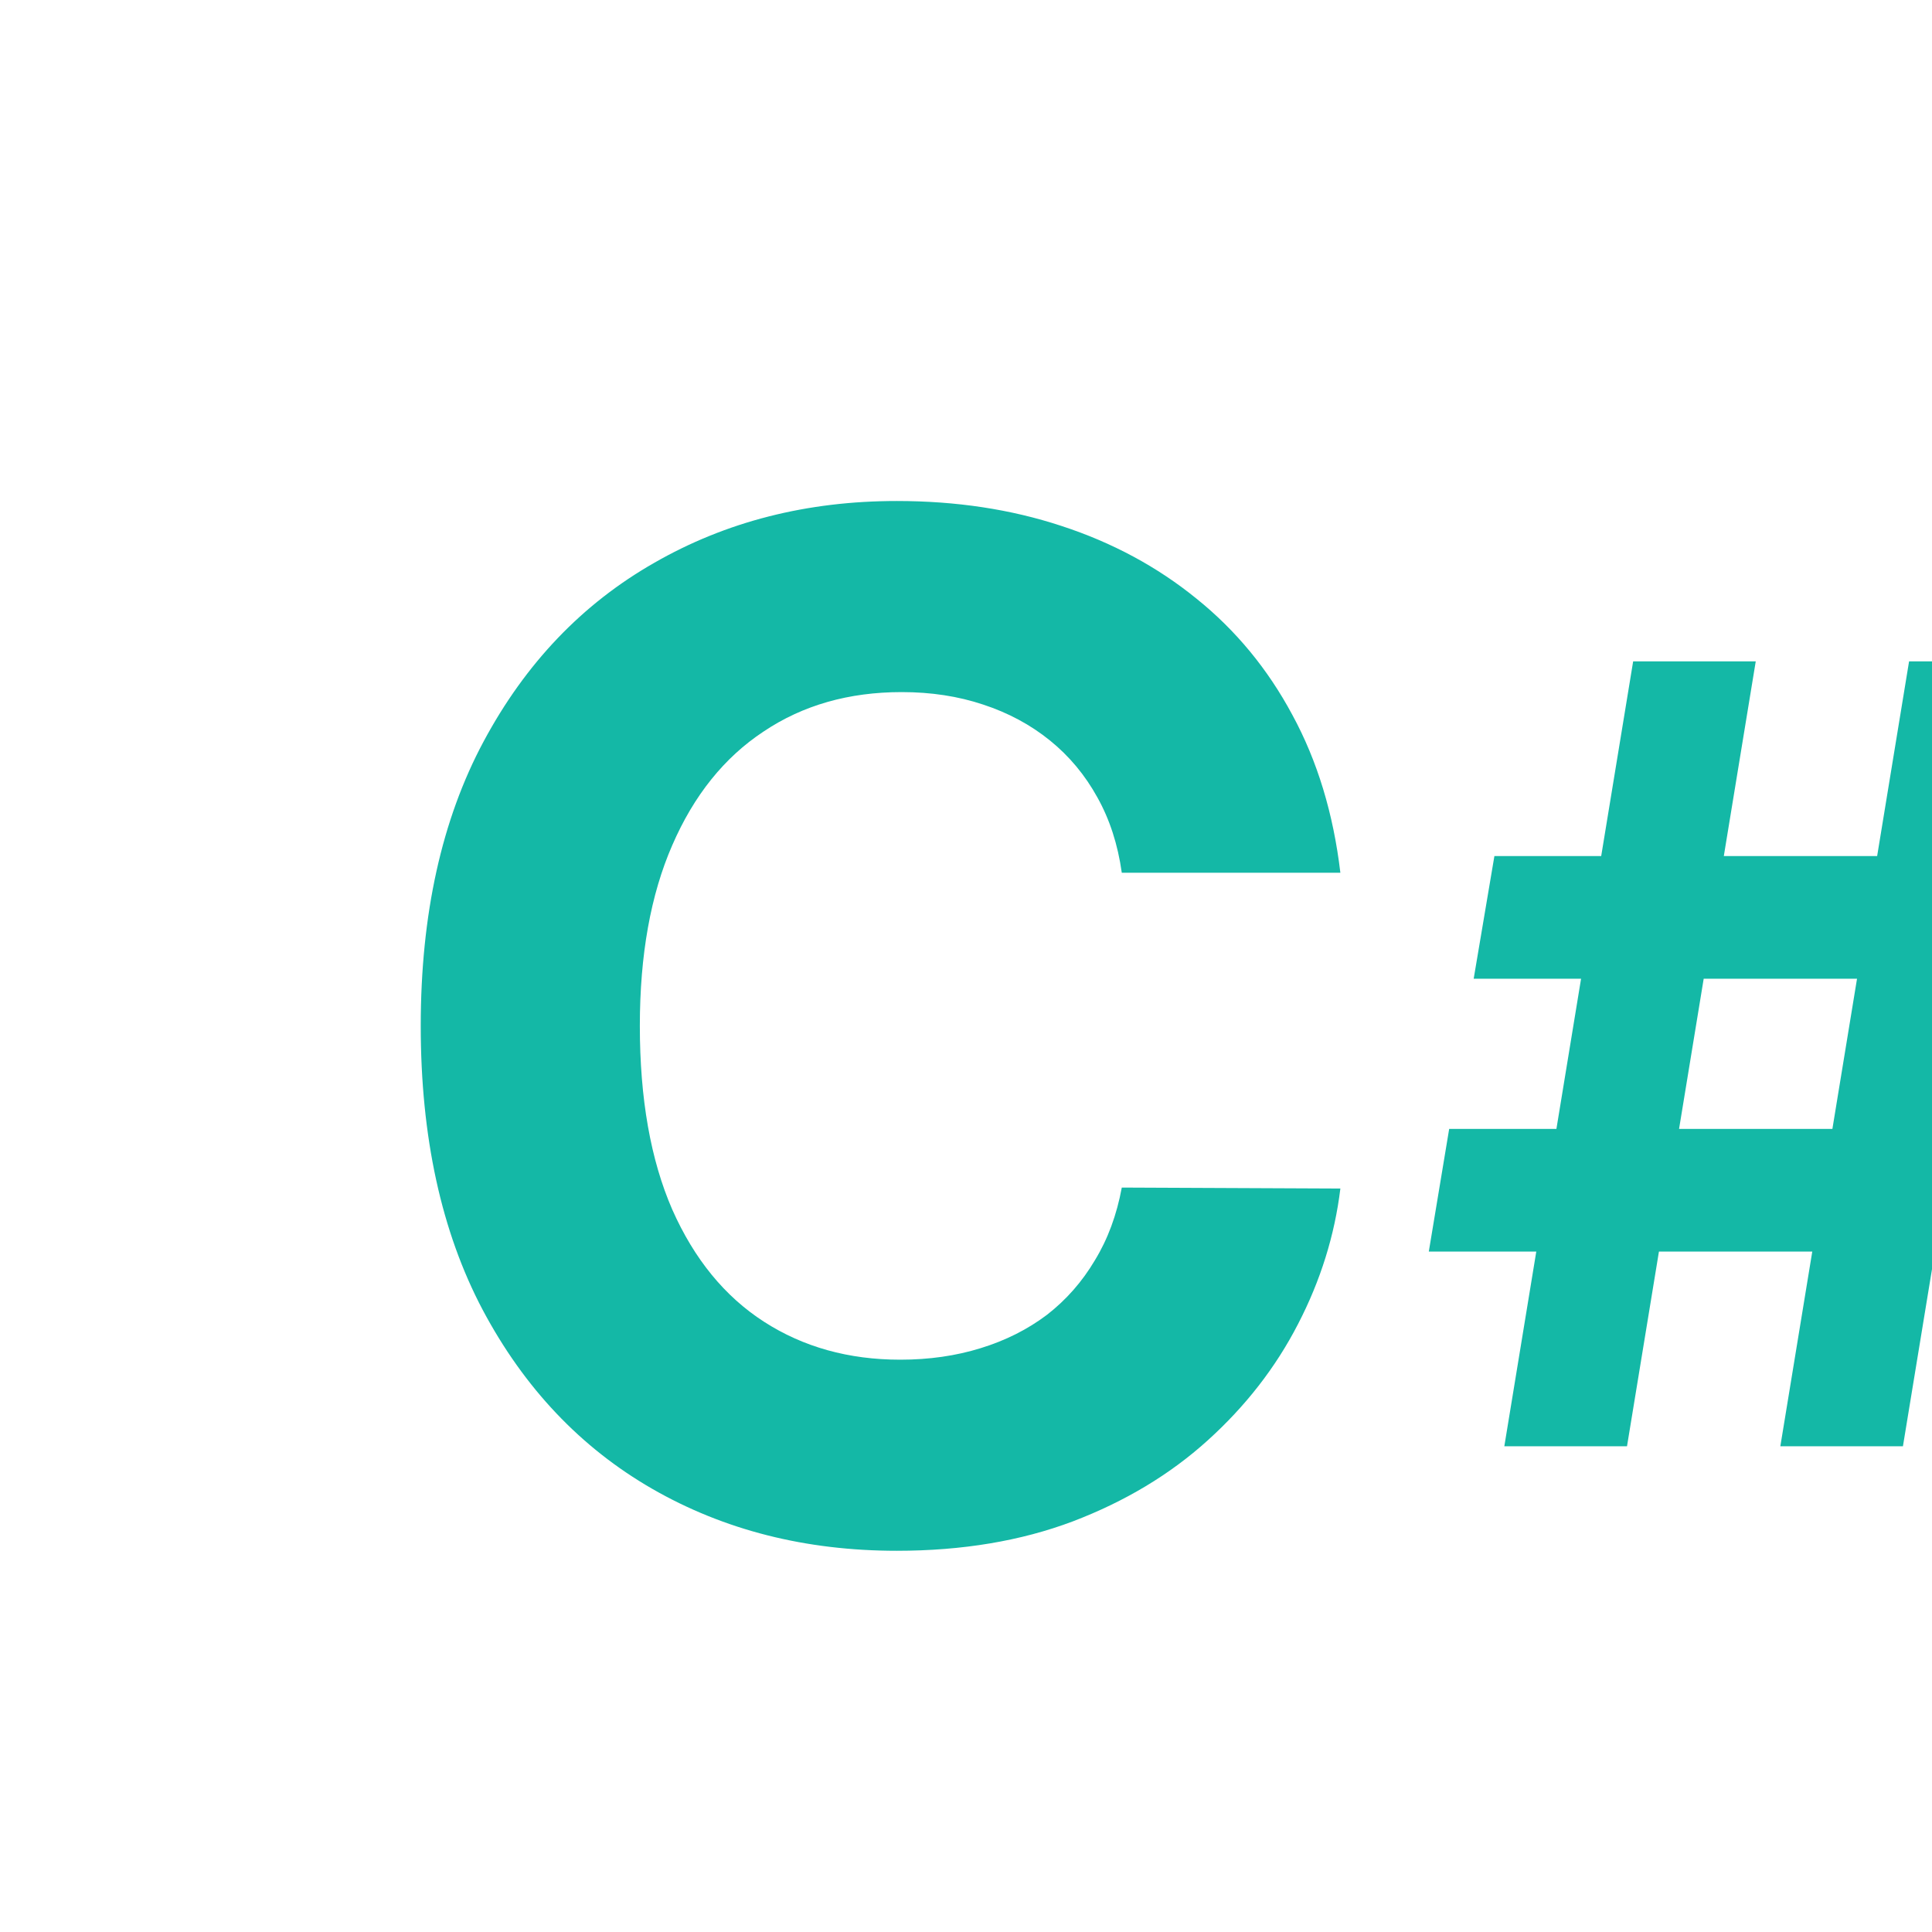 <svg width="22" height="22" viewBox="0 0 22 22" fill="none" xmlns="http://www.w3.org/2000/svg">
<path d="M15.263 9.938H12.774C12.729 9.616 12.636 9.33 12.496 9.08C12.356 8.826 12.176 8.61 11.956 8.432C11.736 8.254 11.482 8.117 11.195 8.023C10.911 7.928 10.602 7.881 10.268 7.881C9.666 7.881 9.142 8.03 8.695 8.33C8.248 8.625 7.901 9.057 7.655 9.625C7.409 10.189 7.286 10.875 7.286 11.682C7.286 12.511 7.409 13.208 7.655 13.773C7.905 14.337 8.253 14.763 8.7 15.051C9.147 15.339 9.664 15.483 10.251 15.483C10.581 15.483 10.886 15.439 11.166 15.352C11.45 15.265 11.702 15.138 11.922 14.972C12.142 14.801 12.323 14.595 12.467 14.352C12.615 14.11 12.717 13.833 12.774 13.523L15.263 13.534C15.198 14.068 15.037 14.583 14.78 15.079C14.526 15.572 14.183 16.013 13.751 16.403C13.323 16.79 12.812 17.097 12.217 17.324C11.626 17.547 10.958 17.659 10.212 17.659C9.174 17.659 8.246 17.424 7.428 16.954C6.613 16.485 5.969 15.805 5.496 14.915C5.026 14.025 4.791 12.947 4.791 11.682C4.791 10.413 5.03 9.333 5.507 8.443C5.984 7.553 6.632 6.875 7.45 6.409C8.268 5.939 9.189 5.705 10.212 5.705C10.886 5.705 11.511 5.799 12.087 5.989C12.666 6.178 13.18 6.455 13.626 6.818C14.073 7.178 14.437 7.619 14.717 8.142C15.001 8.665 15.183 9.263 15.263 9.938Z" fill="#14B8A6"/>
<path d="M20.273 16.469L21.739 7.531H23.136L21.669 16.469H20.273ZM16.27 14.252L16.502 12.855H23.485L23.254 14.252H16.27ZM17.13 16.469L18.597 7.531H19.993L18.527 16.469H17.13ZM16.781 11.145L17.017 9.748H24L23.764 11.145H16.781Z" fill="#14B8A6"/>
</svg>
